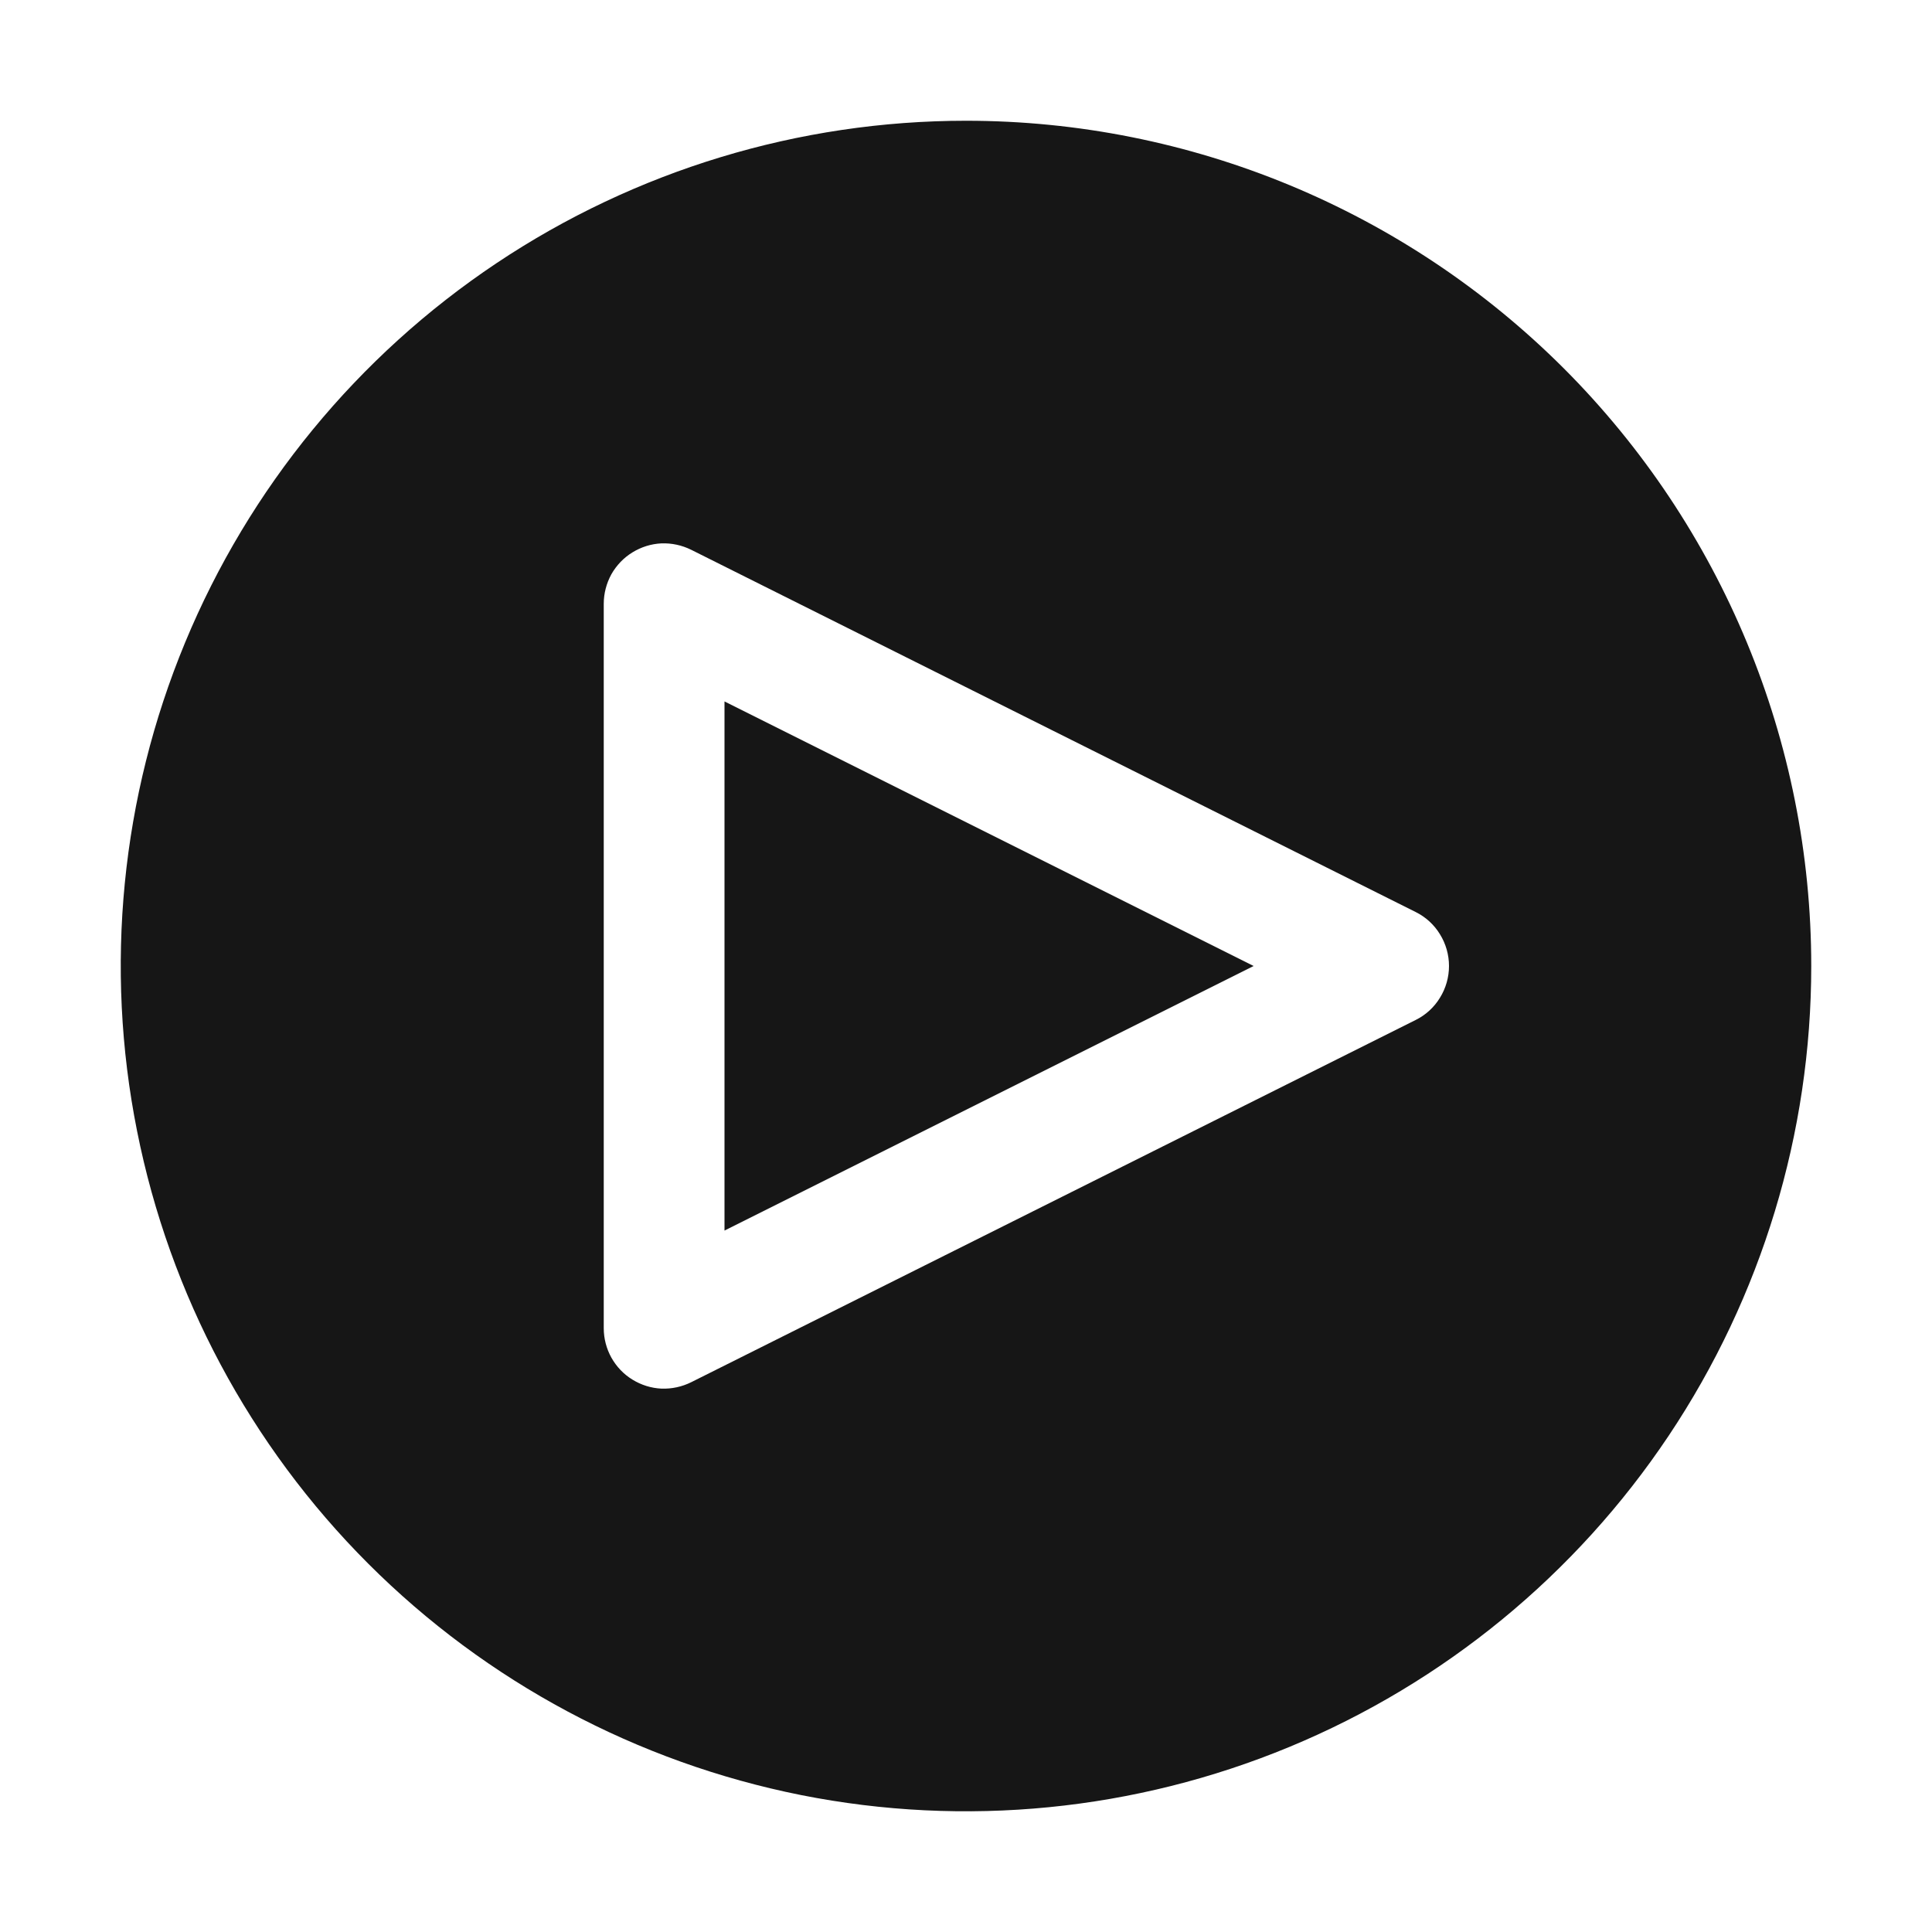 <svg width="16" height="16" viewBox="0 0 16 16" fill="none" xmlns="http://www.w3.org/2000/svg">
<path d="M6 10.191L10.382 8L6 5.809V10.191Z" fill="#161616"/>
<path d="M8 1C6.616 1 5.262 1.411 4.111 2.18C2.96 2.949 2.063 4.042 1.533 5.321C1.003 6.6 0.864 8.008 1.135 9.366C1.405 10.723 2.071 11.971 3.05 12.95C4.029 13.929 5.277 14.595 6.634 14.866C7.992 15.136 9.4 14.997 10.679 14.467C11.958 13.937 13.051 13.04 13.82 11.889C14.589 10.738 15 9.384 15 8C15 6.143 14.262 4.363 12.95 3.05C11.637 1.738 9.857 1 8 1ZM11.724 8.447L5.724 11.447C5.647 11.485 5.563 11.503 5.478 11.5C5.392 11.496 5.31 11.47 5.237 11.425C5.165 11.381 5.105 11.318 5.063 11.243C5.022 11.169 5 11.085 5 11V5C5 4.915 5.022 4.831 5.063 4.756C5.105 4.682 5.165 4.619 5.237 4.575C5.31 4.53 5.392 4.504 5.478 4.5C5.563 4.497 5.647 4.515 5.724 4.553L11.724 7.553C11.807 7.594 11.877 7.658 11.925 7.737C11.974 7.816 12 7.907 12 8C12 8.093 11.974 8.184 11.925 8.263C11.877 8.342 11.807 8.406 11.724 8.447Z" fill="#161616"/>
</svg>

